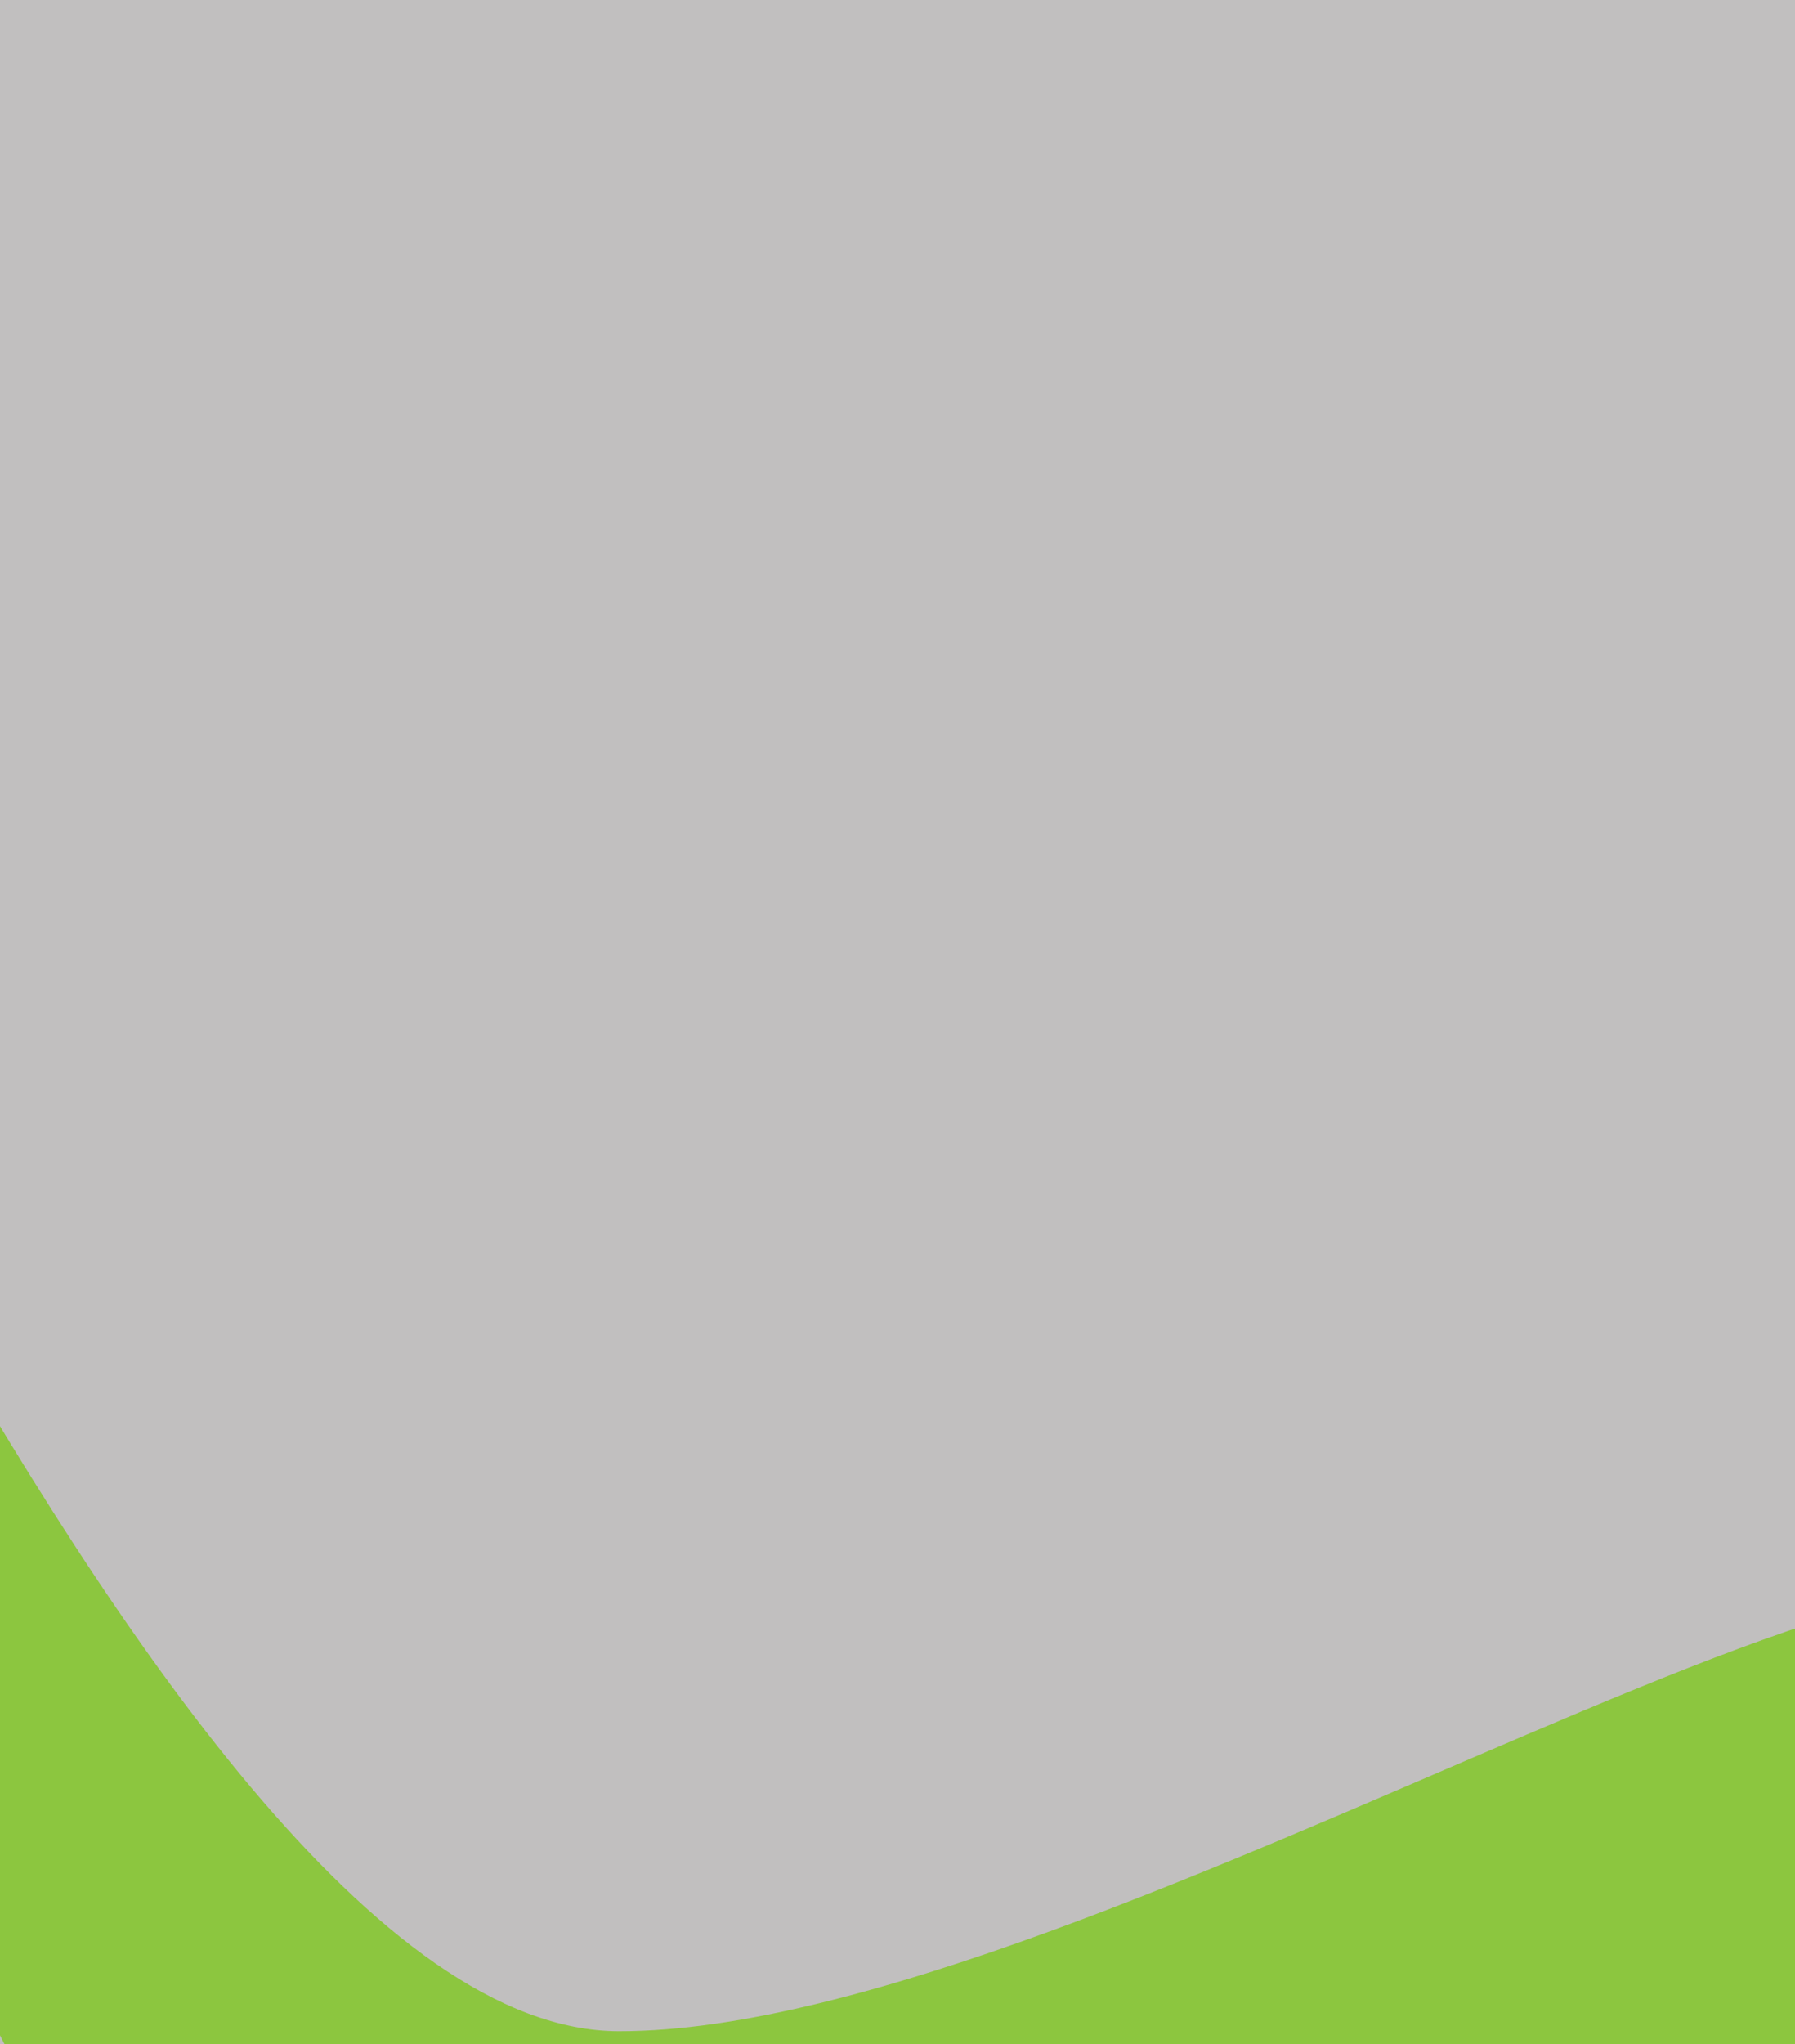 <svg width="1346" height="1532" viewBox="0 0 1346 1532" fill="none" xmlns="http://www.w3.org/2000/svg">
<g clip-path="url(#clip0_101_84)">
<rect width="1346" height="1532" fill="#373131" fill-opacity="0.31"/>
<path d="M1553 1250.52C1553 1480.55 809.078 2003 447.3 2003C85.522 2003 -327 788.456 -327 558.433C-327 328.409 102.556 1522.17 464.334 1522.17C826.113 1522.17 1553 1020.5 1553 1250.52Z" fill="#8CC63F"/>
<g style="mix-blend-mode:multiply">
<path d="M1232.79 1307.58C1275.98 1265.77 1340.27 1261.9 1340.27 1261.9C1340.27 1261.9 1151.64 1254.98 1195.55 1406.78C1196.18 1354.95 1210.6 1329 1232.79 1307.58Z" fill="#8CC63F"/>
<path d="M1339.45 1262.26C1339.45 1262.26 1275.35 1269.08 1233.91 1312.82C1212.74 1335.19 1199.37 1361.66 1200.75 1413C1197.82 1453.13 1167.57 1522.01 1167.57 1522.01C1174.22 1540.61 1190.22 1527.53 1190.22 1527.53C1184.52 1508.3 1211.95 1421.37 1214.55 1413.14C1256.09 1410.01 1374.64 1390.08 1339.45 1262.26Z" fill="#8CC63F"/>
<path d="M1144.95 1364.55C1115.95 1336.49 1072.76 1333.88 1072.76 1333.88C1072.76 1333.88 1199.4 1329.24 1169.87 1431.15C1169.48 1396.34 1159.8 1378.89 1144.95 1364.55Z" fill="#8CC63F"/>
<path d="M1073.32 1334.13C1073.32 1334.13 1116.35 1338.74 1144.2 1368.1C1158.42 1383.08 1167.37 1400.87 1166.45 1435.33C1168.43 1462.23 1188.71 1508.51 1188.71 1508.51C1184.26 1520.99 1173.46 1512.2 1173.46 1512.2C1177.25 1499.3 1158.88 1440.92 1157.13 1435.4C1129.25 1433.33 1049.72 1419.9 1073.32 1334.13Z" fill="#8CC63F"/>
</g>
</g>
<defs>
<clipPath id="clip0_101_84">
<rect width="1346" height="1532" fill="white"/>
</clipPath>
</defs>
</svg>
